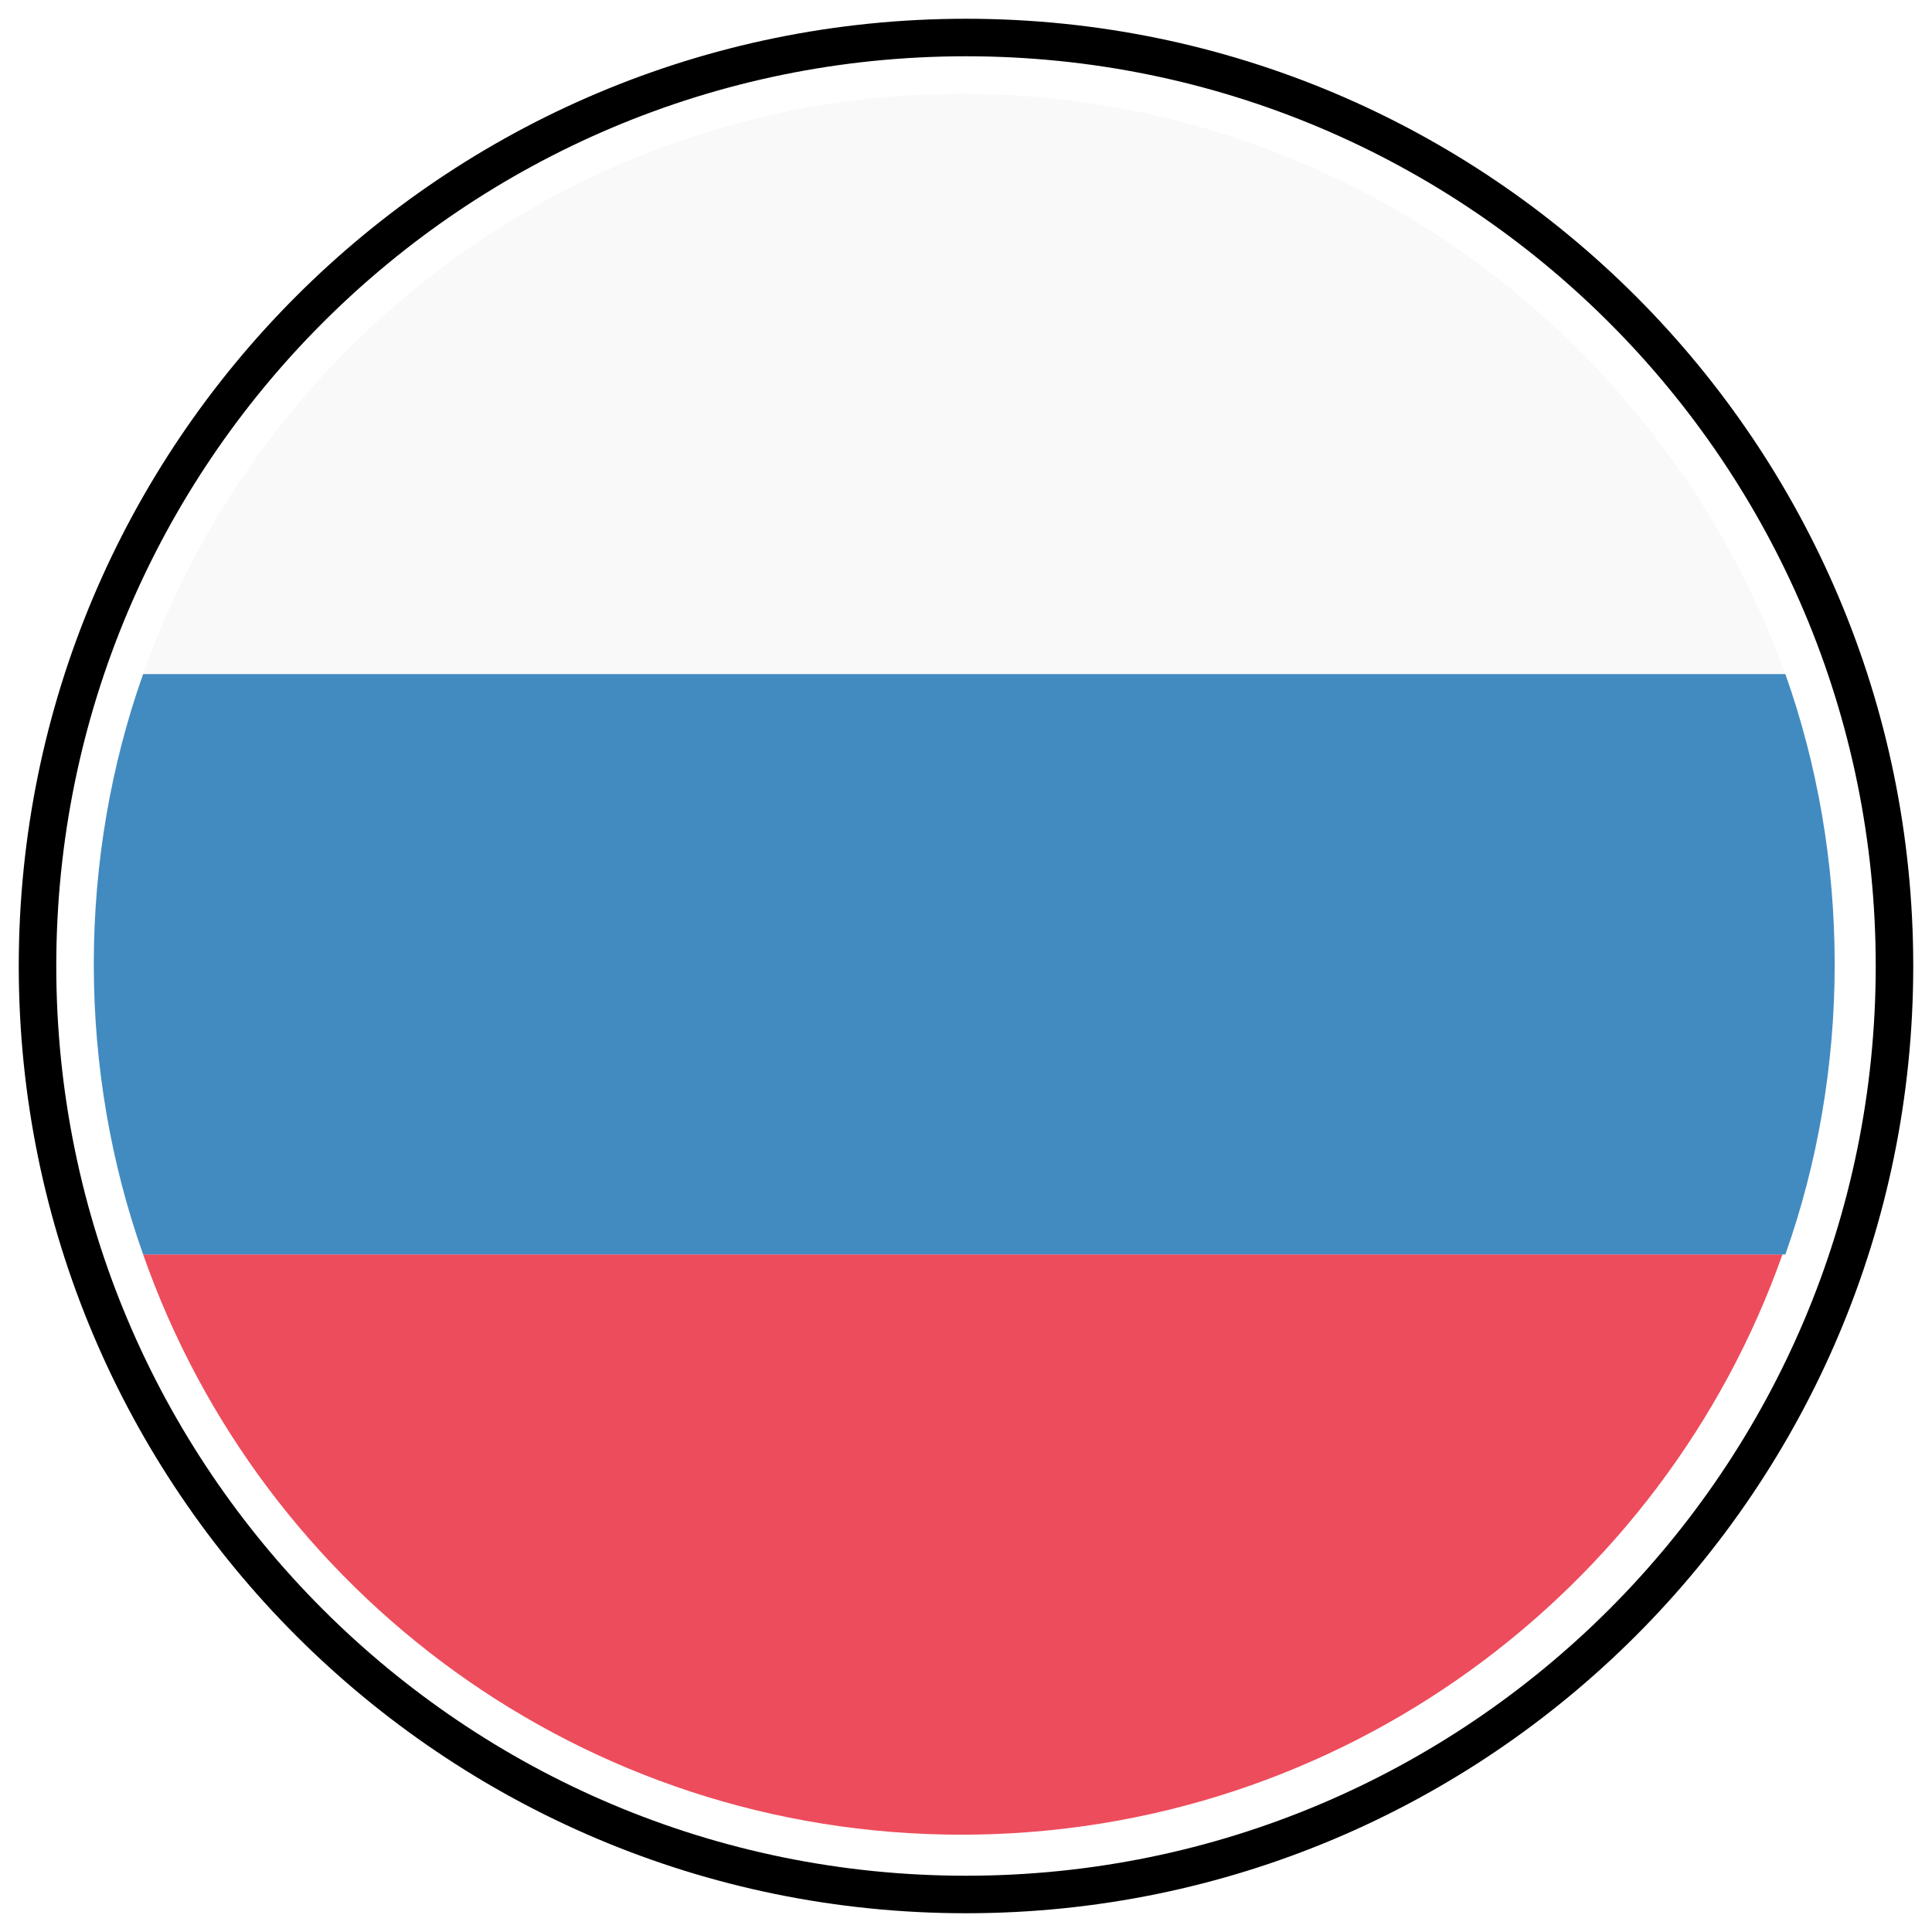 <svg width="103" height="103" viewBox="0 0 103 103" fill="none" xmlns="http://www.w3.org/2000/svg">
<g filter="url(#filter0_d)">
<path d="M51.252 3C31.142 3 13.972 15.994 7.63 33.938H95.183C88.686 15.994 71.516 3 51.252 3Z" fill="#F9F9F9"/>
<path d="M51.252 95.812C71.516 95.812 88.686 82.819 95.028 64.875H7.63C13.972 82.973 31.142 95.812 51.252 95.812Z" fill="#ED4C5C"/>
<path d="M7.63 33.938C5.928 38.733 5 43.992 5 49.406C5 54.82 5.928 60.08 7.63 64.875H95.183C96.884 60.08 97.812 54.82 97.812 49.406C97.812 43.992 96.884 38.733 95.183 33.938H7.63Z" fill="#428BC1"/>
<path d="M51.5 98C24.714 98 3 76.286 3 49.5H1C1 77.39 23.61 100 51.5 100V98ZM100 49.5C100 76.286 78.286 98 51.5 98V100C79.39 100 102 77.39 102 49.5H100ZM51.5 1C78.286 1 100 22.714 100 49.5H102C102 21.61 79.39 -1 51.5 -1V1ZM51.5 -1C23.61 -1 1 21.61 1 49.5H3C3 22.714 24.714 1 51.5 1V-1Z" fill="black"/>
</g>
<defs>
<filter id="filter0_d" x="0" y="0" width="103" height="103" filterUnits="userSpaceOnUse" color-interpolation-filters="sRGB">
<feFlood flood-opacity="0" result="BackgroundImageFix"/>
<feColorMatrix in="SourceAlpha" type="matrix" values="0 0 0 0 0 0 0 0 0 0 0 0 0 0 0 0 0 0 127 0"/>
<feOffset dy="2"/>
<feGaussianBlur stdDeviation="1"/>
<feColorMatrix type="matrix" values="0 0 0 0 0 0 0 0 0 0 0 0 0 0 0 0 0 0 0.25 0"/>
<feBlend mode="normal" in2="BackgroundImageFix" result="effect1_dropShadow"/>
<feBlend mode="normal" in="SourceGraphic" in2="effect1_dropShadow" result="shape"/>
</filter>
</defs>
</svg>

